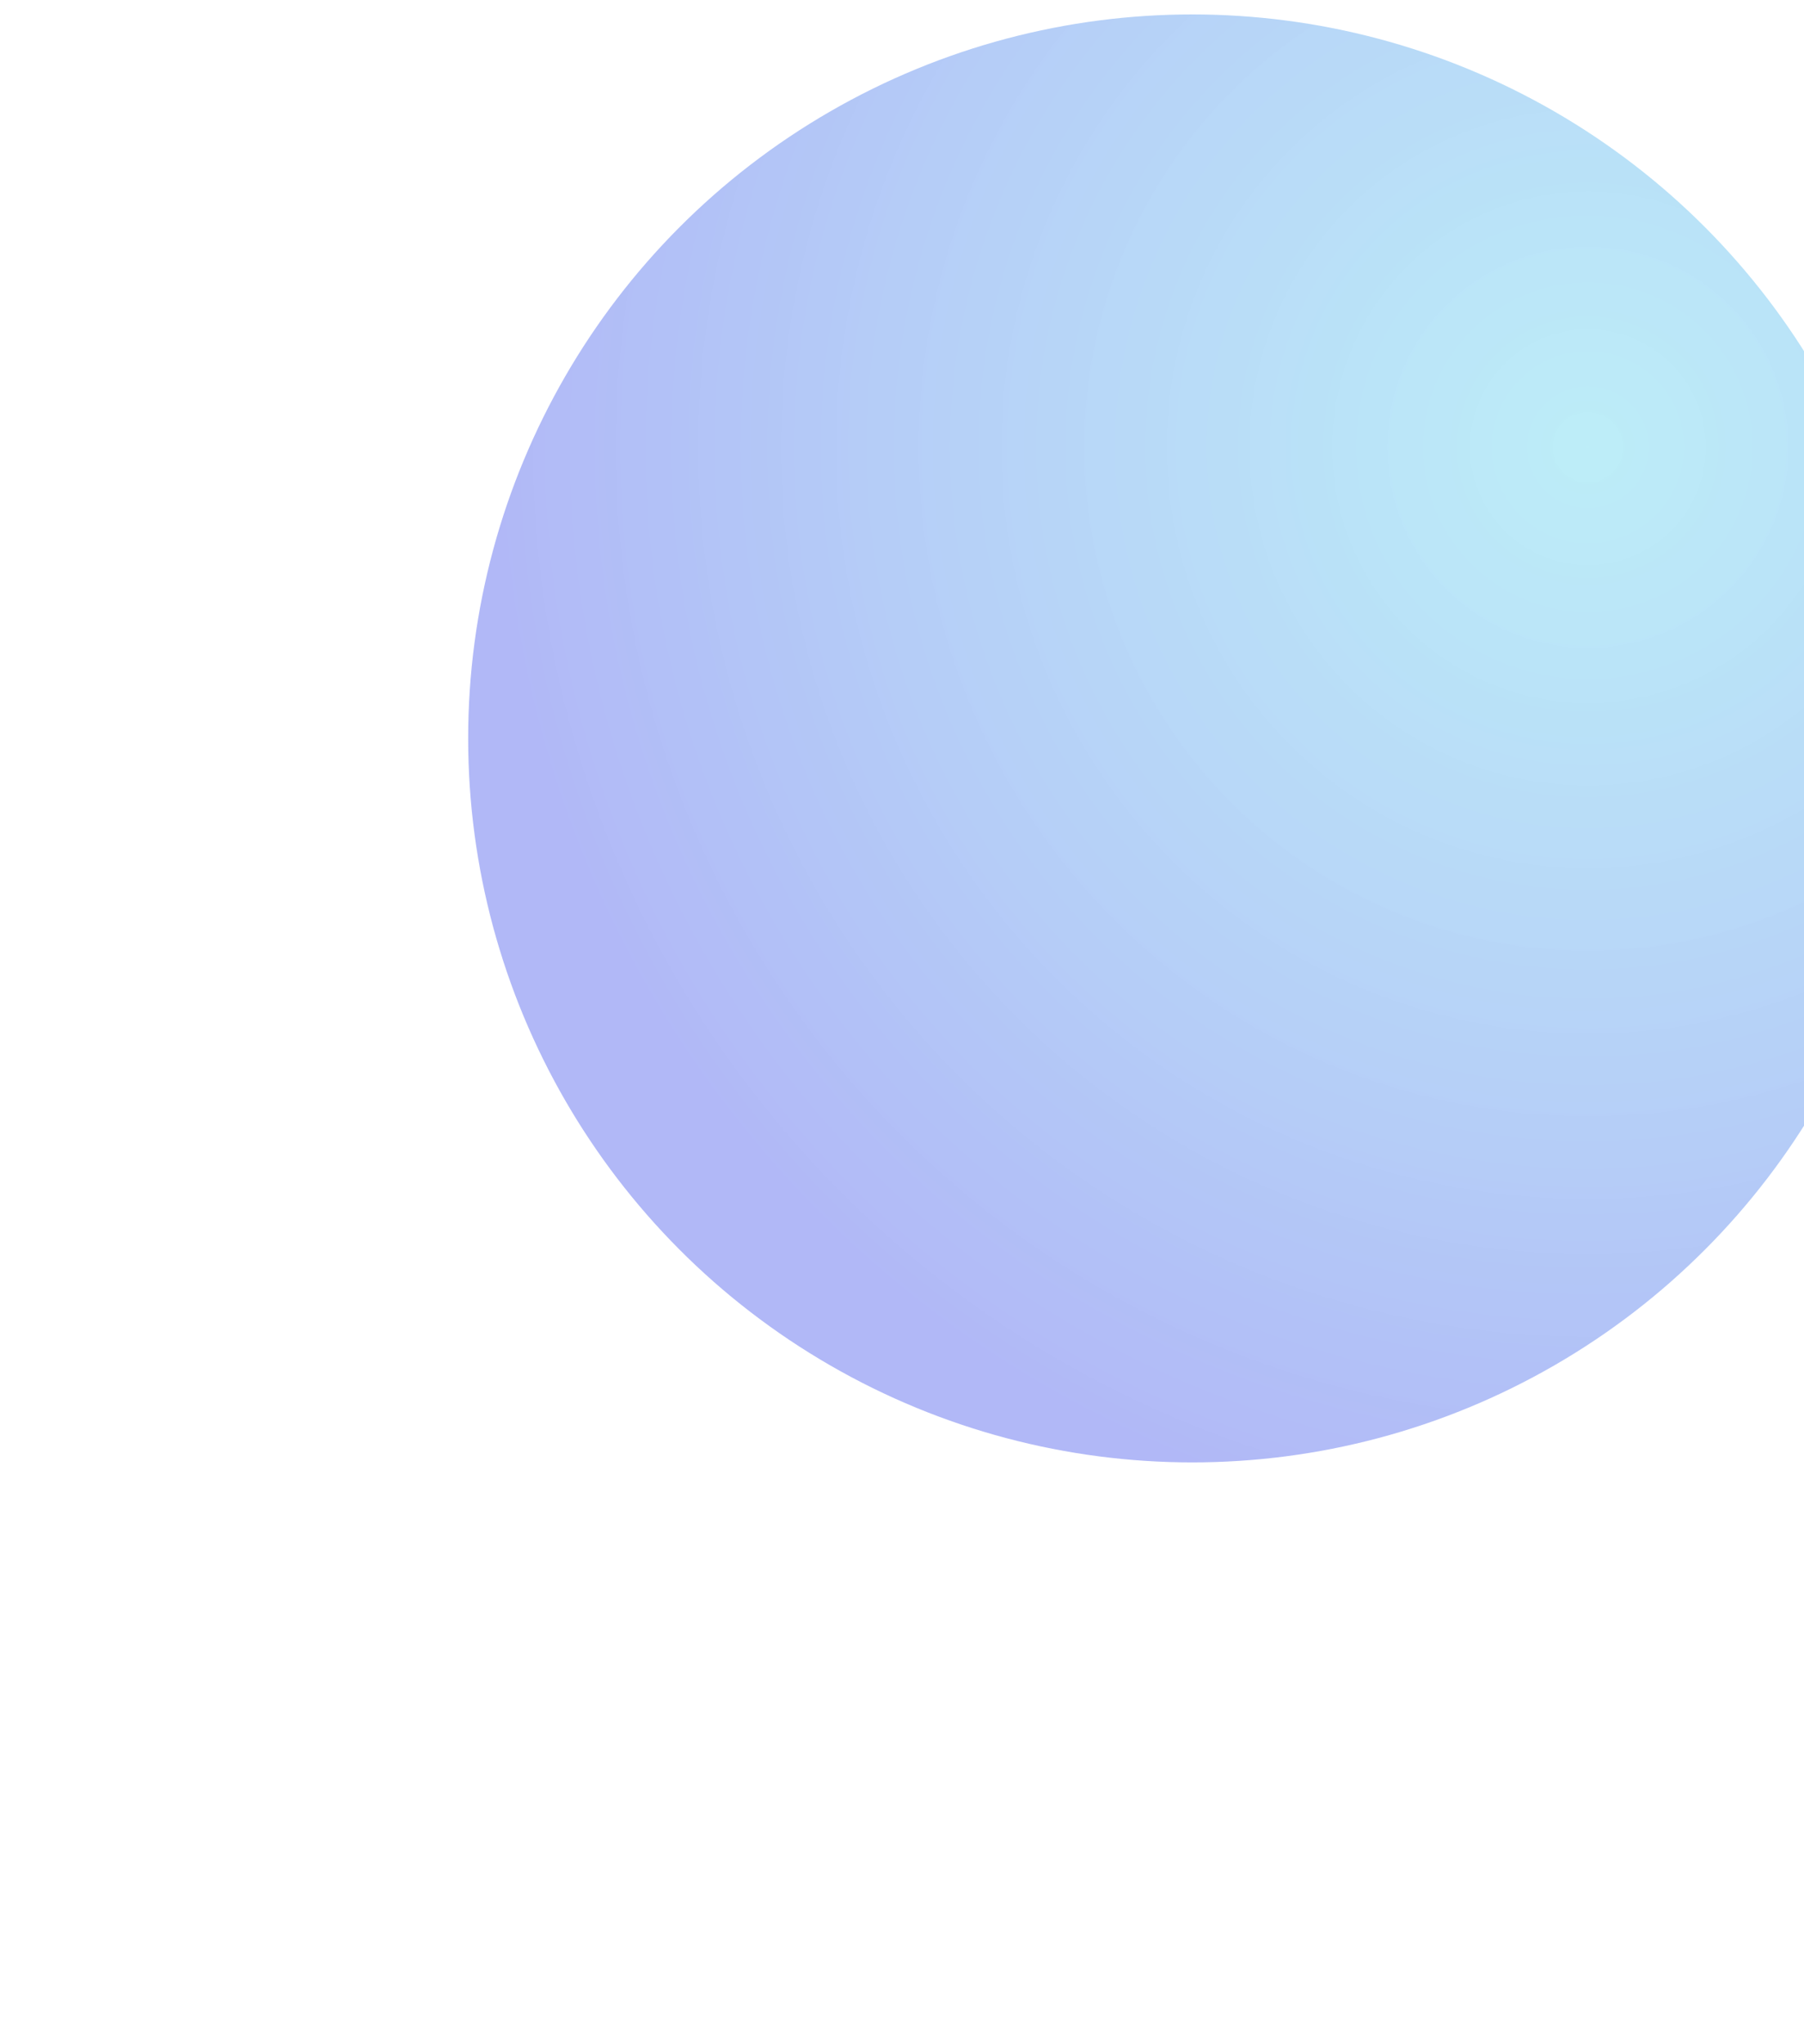 <svg width="375" height="425" viewBox="0 0 375 425" fill="none" xmlns="http://www.w3.org/2000/svg">
<g opacity="0.35" filter="url(#filter0_f_206_914)">
<circle cx="247.836" cy="153.517" r="150.517" fill="url(#paint0_radial_206_914)"/>
</g>
<defs>
<filter id="filter0_f_206_914" x="-22.681" y="-117" width="541.035" height="541.034" filterUnits="userSpaceOnUse" color-interpolation-filters="sRGB">
<feFlood flood-opacity="0" result="BackgroundImageFix"/>
<feBlend mode="normal" in="SourceGraphic" in2="BackgroundImageFix" result="shape"/>
<feGaussianBlur stdDeviation="60" result="effect1_foregroundBlur_206_914"/>
</filter>
<radialGradient id="paint0_radial_206_914" cx="0" cy="0" r="1" gradientUnits="userSpaceOnUse" gradientTransform="translate(329.131 93.954) rotate(136.101) scale(225.199)">
<stop stop-color="#1FC3E7" stop-opacity="0.844"/>
<stop offset="1" stop-color="#1F34E7"/>
</radialGradient>
</defs>
</svg>
